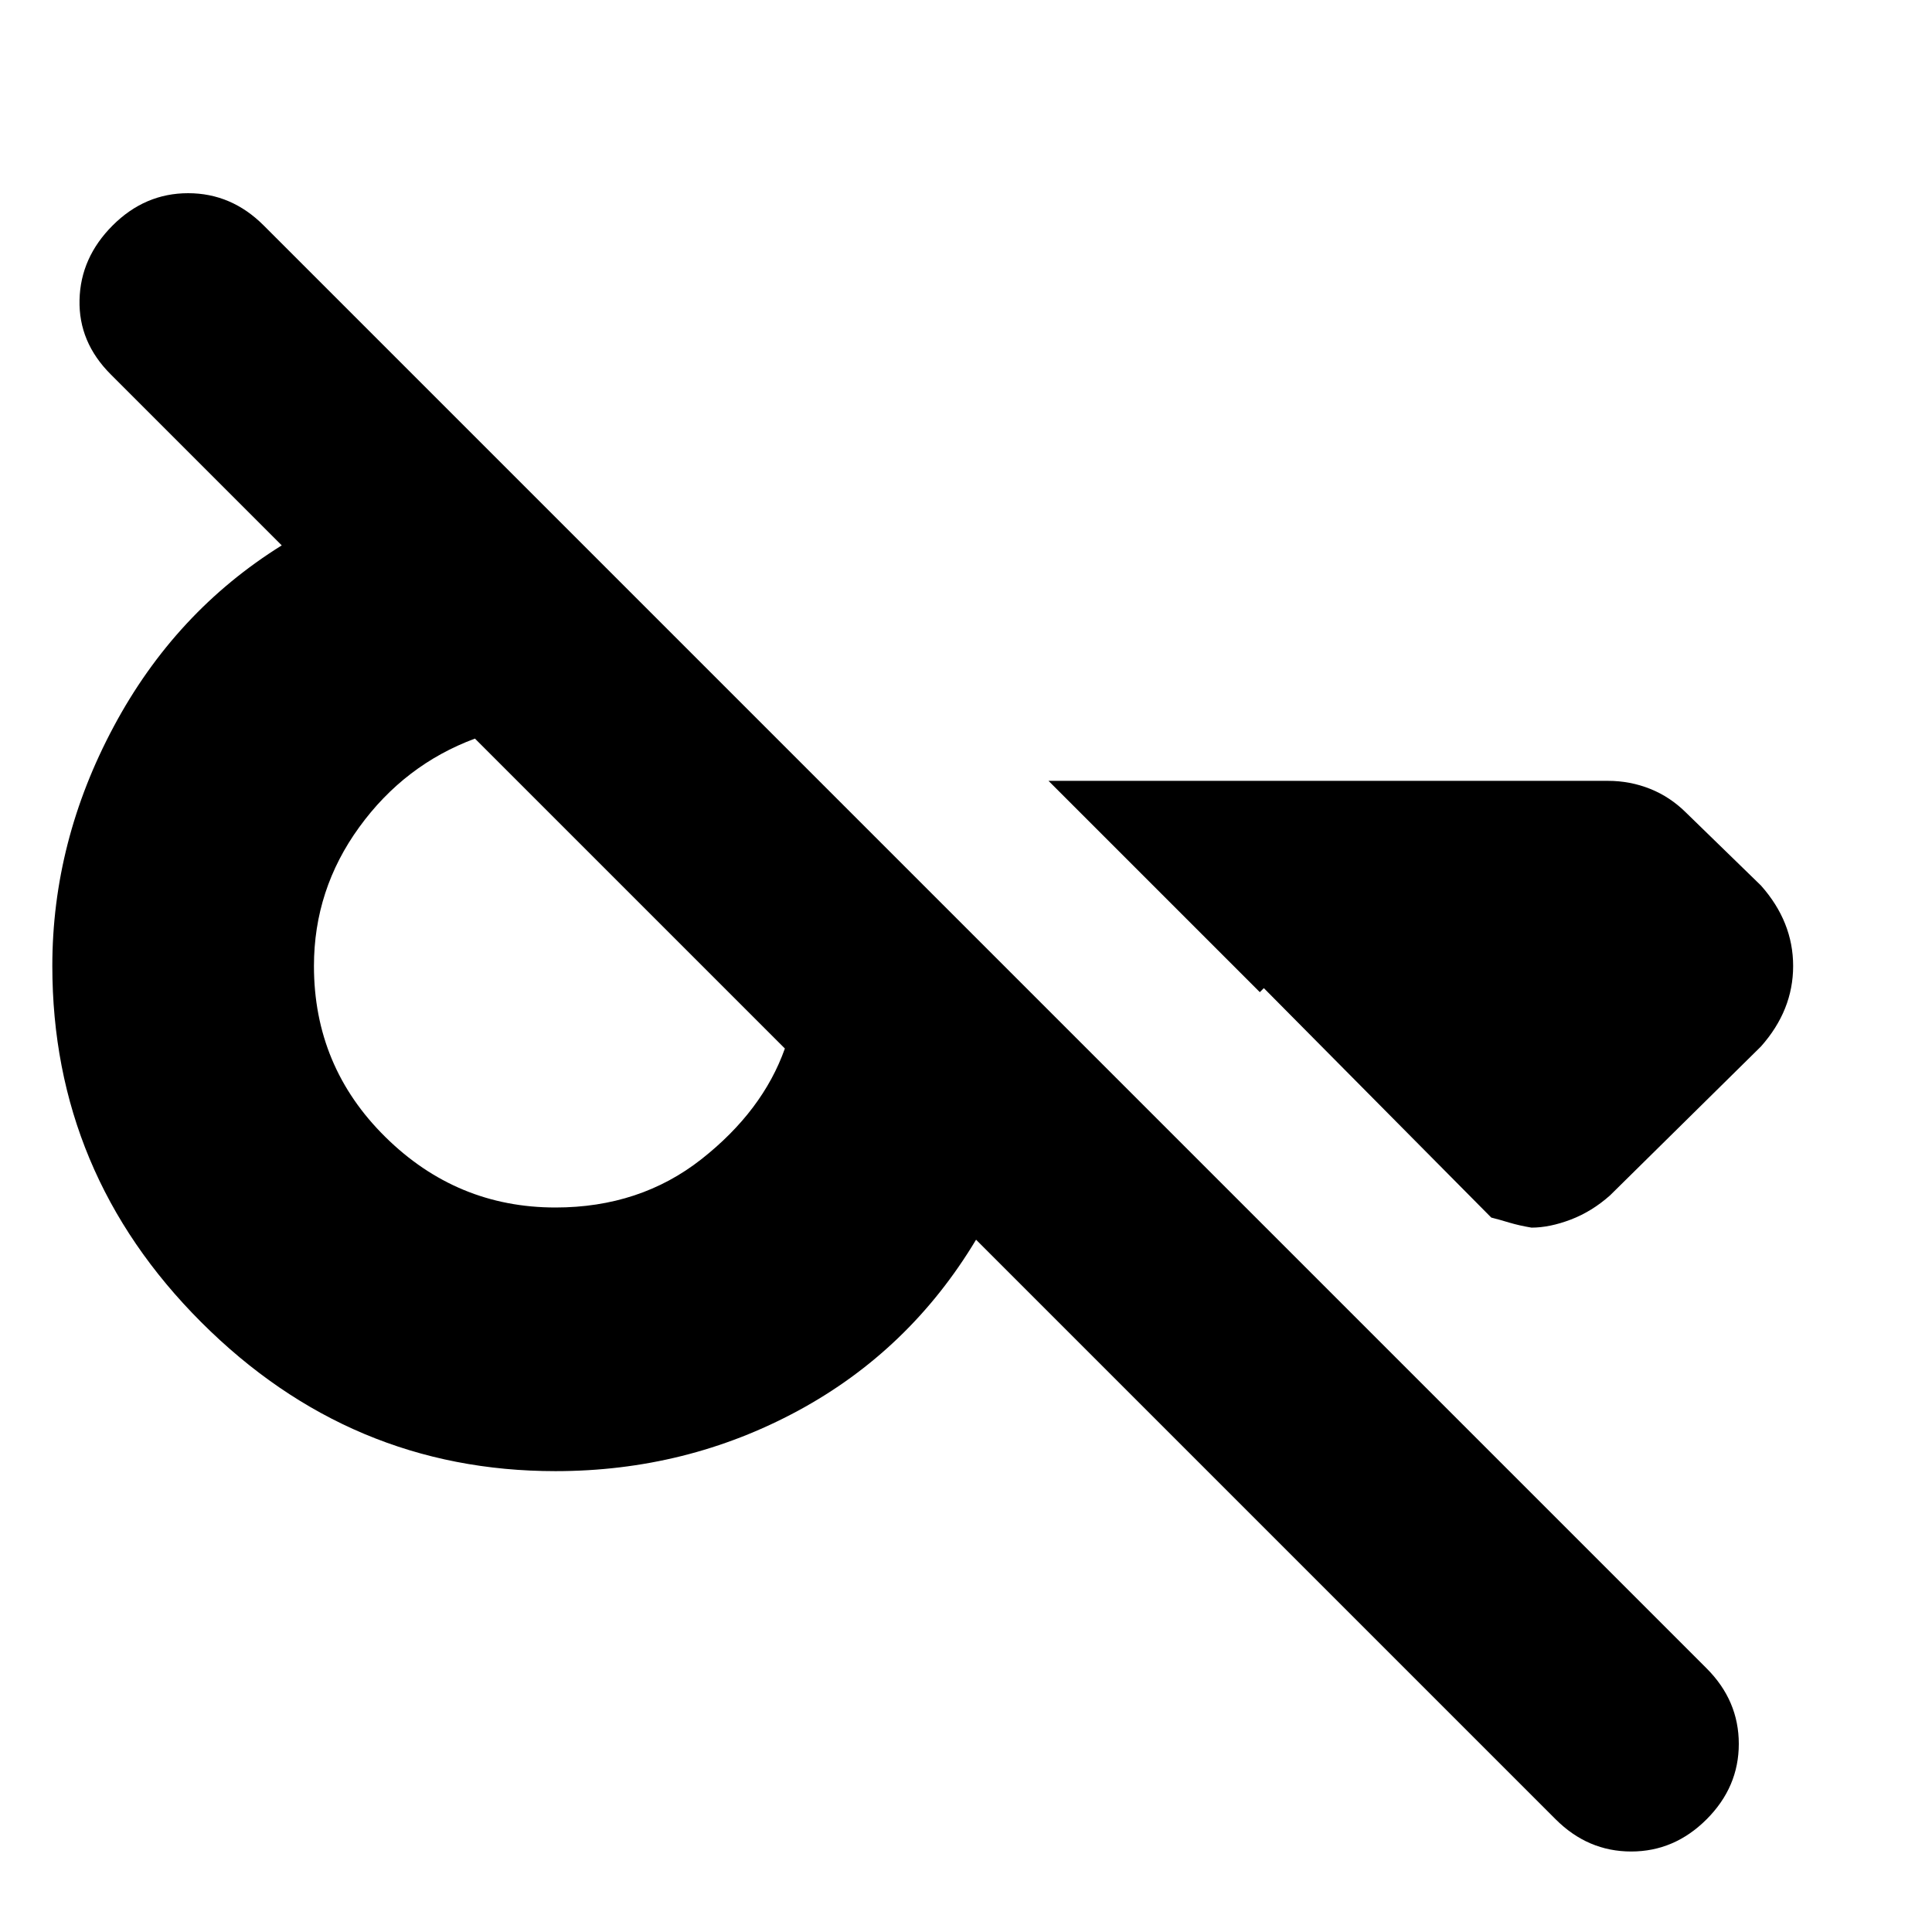 <svg xmlns="http://www.w3.org/2000/svg" height="24" width="24"><path d="m19.325 22.6-7.2-7.2q-.825 1.375-2.212 2.125-1.388.75-3.013.75-2.55 0-4.4-1.85Q.65 14.575.65 12q0-1.55.763-2.975Q2.175 7.6 3.5 6.775L1.375 4.65q-.4-.4-.387-.925Q1 3.2 1.4 2.8q.4-.4.937-.4.538 0 .938.4L21.2 20.725q.4.4.4.938 0 .537-.4.937t-.937.4q-.538 0-.938-.4Zm2.95-10.6q0 .275-.1.525t-.3.475L20 14.85q-.225.2-.487.3-.263.1-.488.1-.15-.025-.275-.062-.125-.038-.225-.063l-2.825-2.85-.05.05L13.025 9.7h6.95q.275 0 .525.1t.45.3l.925.9q.2.225.3.475.1.25.1.525ZM6.9 15q1.05 0 1.813-.6.762-.6 1.037-1.375l-.6-.6L7.825 11.1 6.5 9.775l-.6-.6q-.875.325-1.437 1.1Q3.9 11.05 3.9 12q0 1.25.888 2.125Q5.675 15 6.9 15Z"/></svg>
